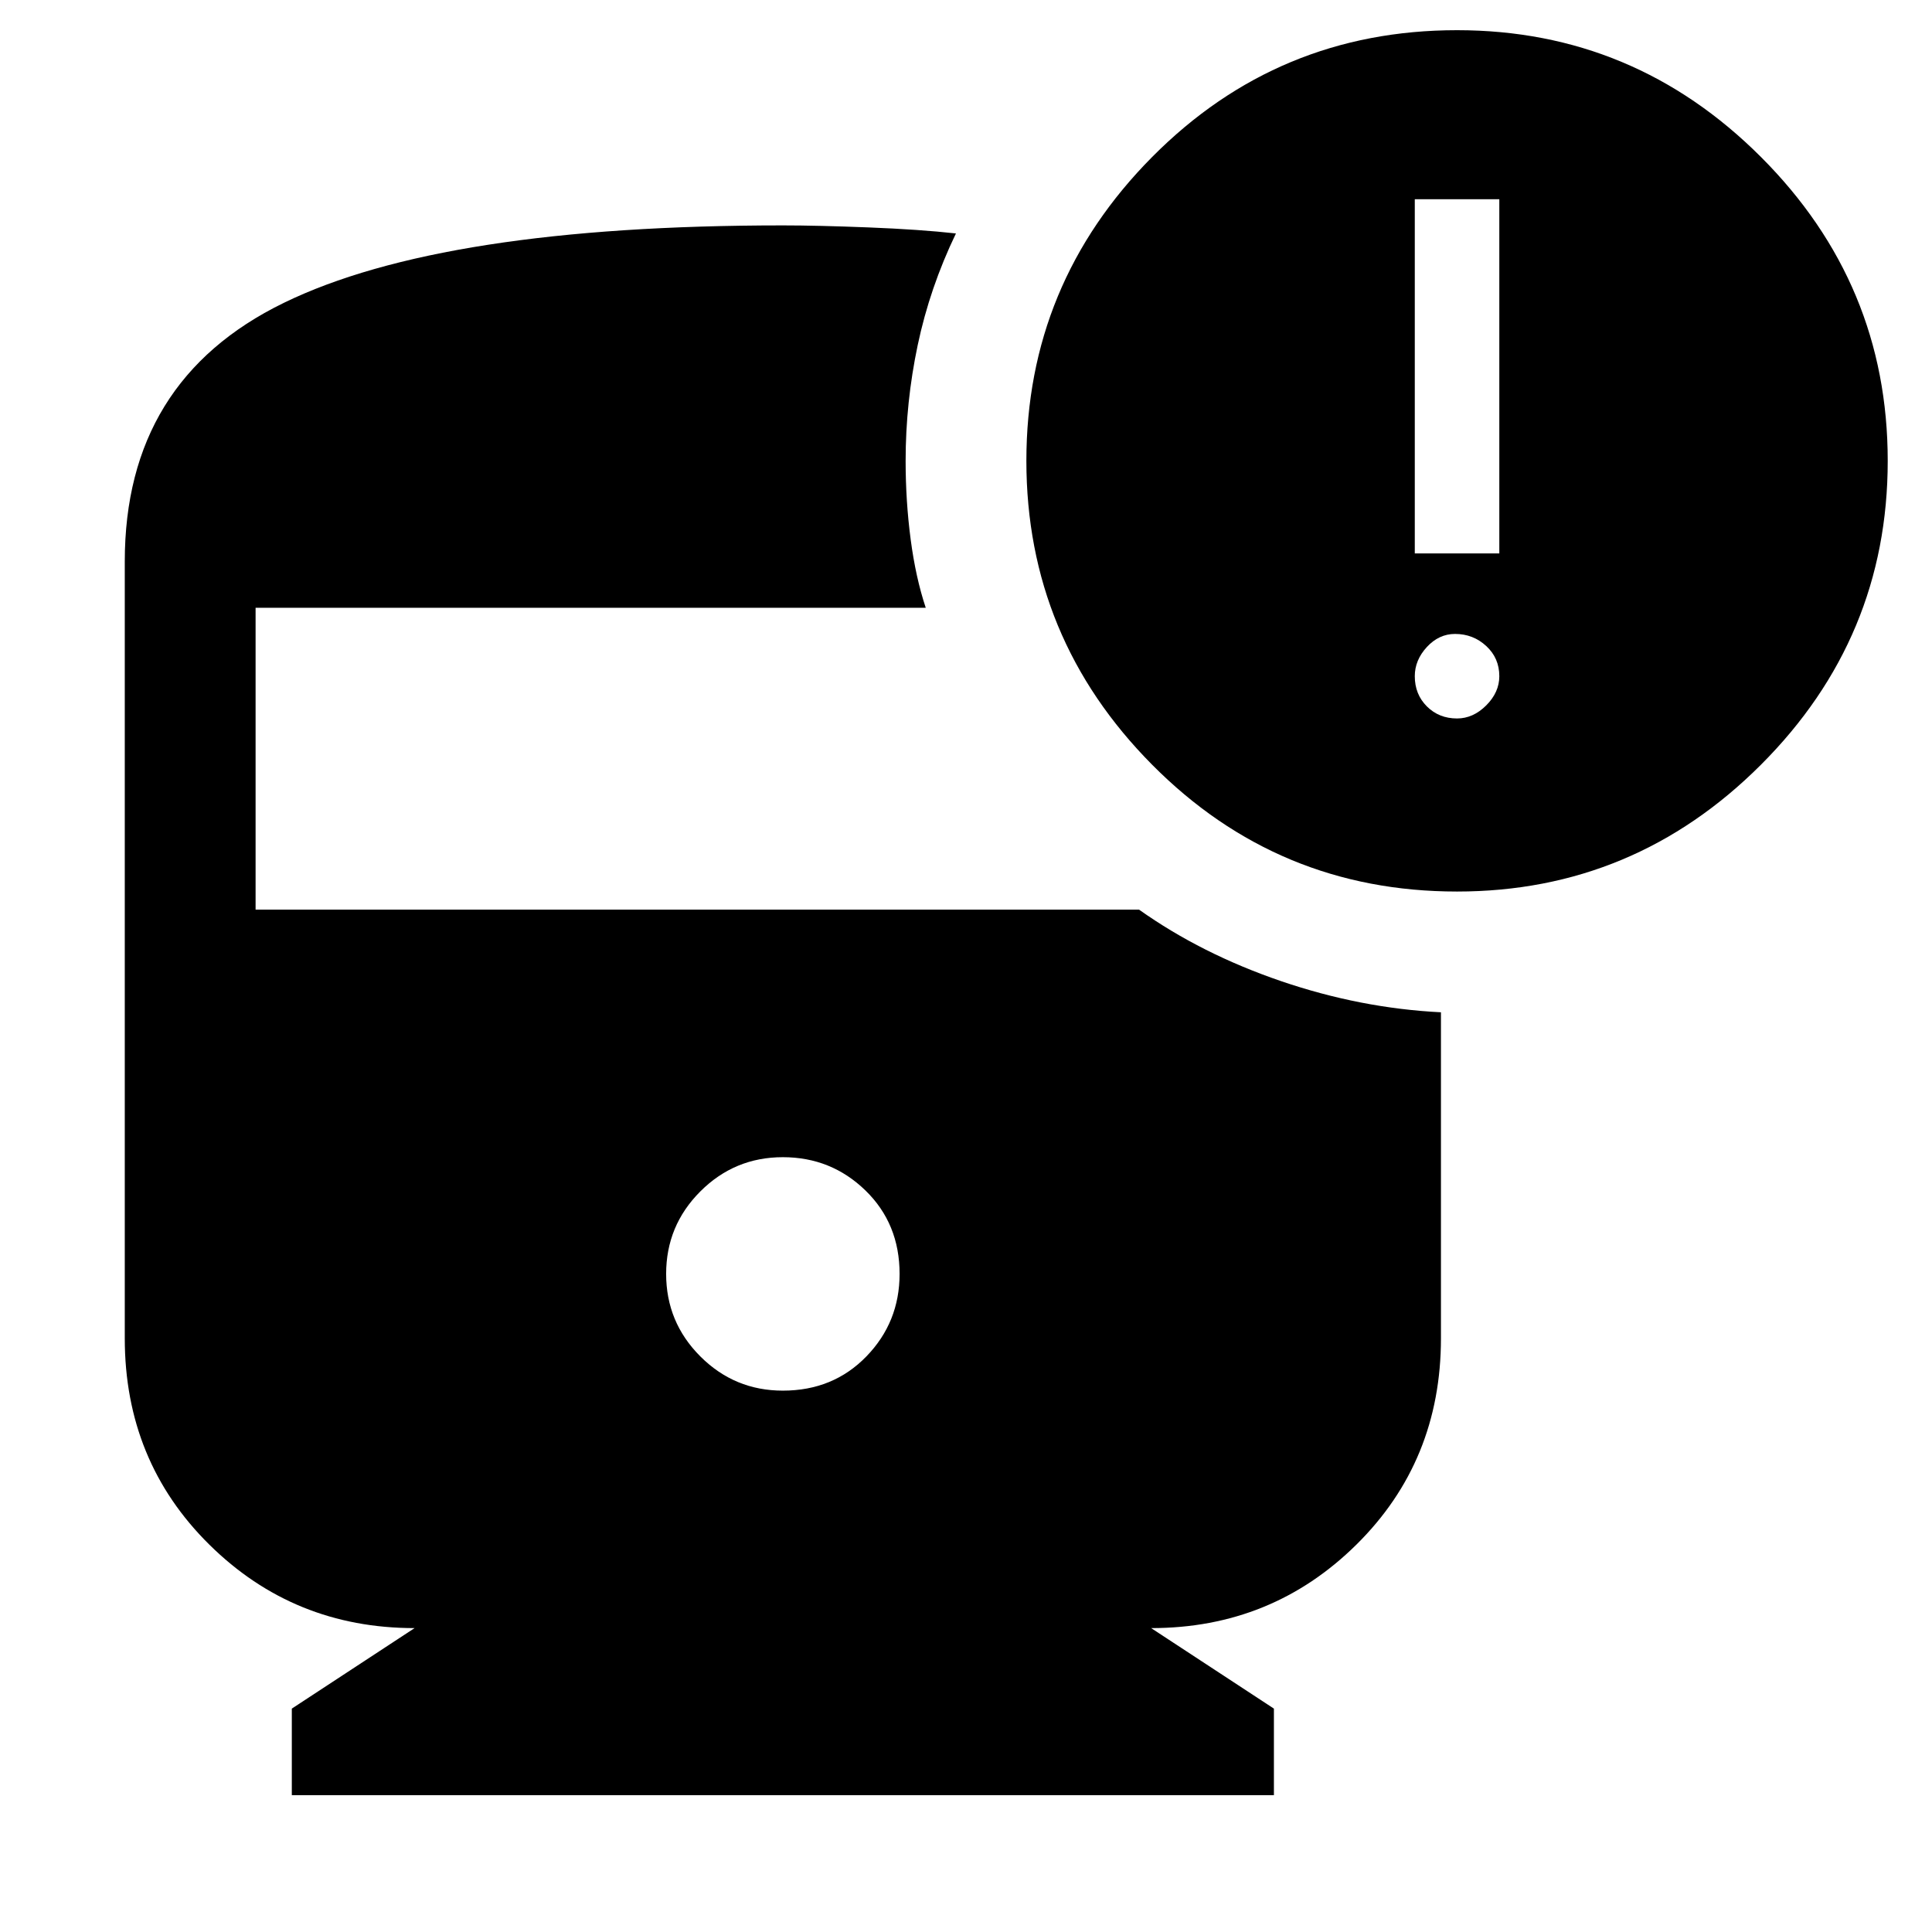 <svg xmlns="http://www.w3.org/2000/svg" height="48" width="48"><path d="M36.2 22.15Q31.75 22.15 28.625 19Q25.5 15.85 25.5 11.45Q25.5 7.05 28.625 3.9Q31.75 0.75 36.2 0.75Q40.6 0.75 43.75 3.9Q46.9 7.05 46.9 11.45Q46.9 15.85 43.75 19Q40.6 22.15 36.2 22.15ZM35.15 13.75H37.25V4.95H35.15ZM36.2 17.85Q36.6 17.85 36.925 17.525Q37.25 17.2 37.25 16.8Q37.25 16.35 36.925 16.05Q36.6 15.75 36.15 15.75Q35.75 15.75 35.45 16.075Q35.15 16.4 35.15 16.8Q35.15 17.25 35.45 17.55Q35.75 17.85 36.2 17.85ZM19.45 34.55Q20.7 34.55 21.525 33.7Q22.35 32.85 22.35 31.65Q22.35 30.4 21.5 29.575Q20.65 28.75 19.45 28.75Q18.25 28.75 17.4 29.6Q16.55 30.45 16.55 31.65Q16.55 32.85 17.4 33.7Q18.25 34.55 19.45 34.55ZM7.25 44.6V42.45L10.3 40.45Q7.3 40.45 5.2 38.375Q3.1 36.3 3.1 33.25V13.95Q3.1 9.45 7.05 7.525Q11 5.6 19.45 5.6Q20.3 5.6 21.575 5.65Q22.85 5.7 23.75 5.8Q23.1 7.15 22.8 8.575Q22.5 10 22.5 11.45Q22.5 12.45 22.625 13.4Q22.75 14.35 23 15.1H6.35V22.6H28.3Q29.85 23.7 31.825 24.375Q33.8 25.05 35.8 25.15V33.25Q35.8 36.3 33.7 38.375Q31.6 40.45 28.6 40.45L31.65 42.45V44.6Z"/></svg>
